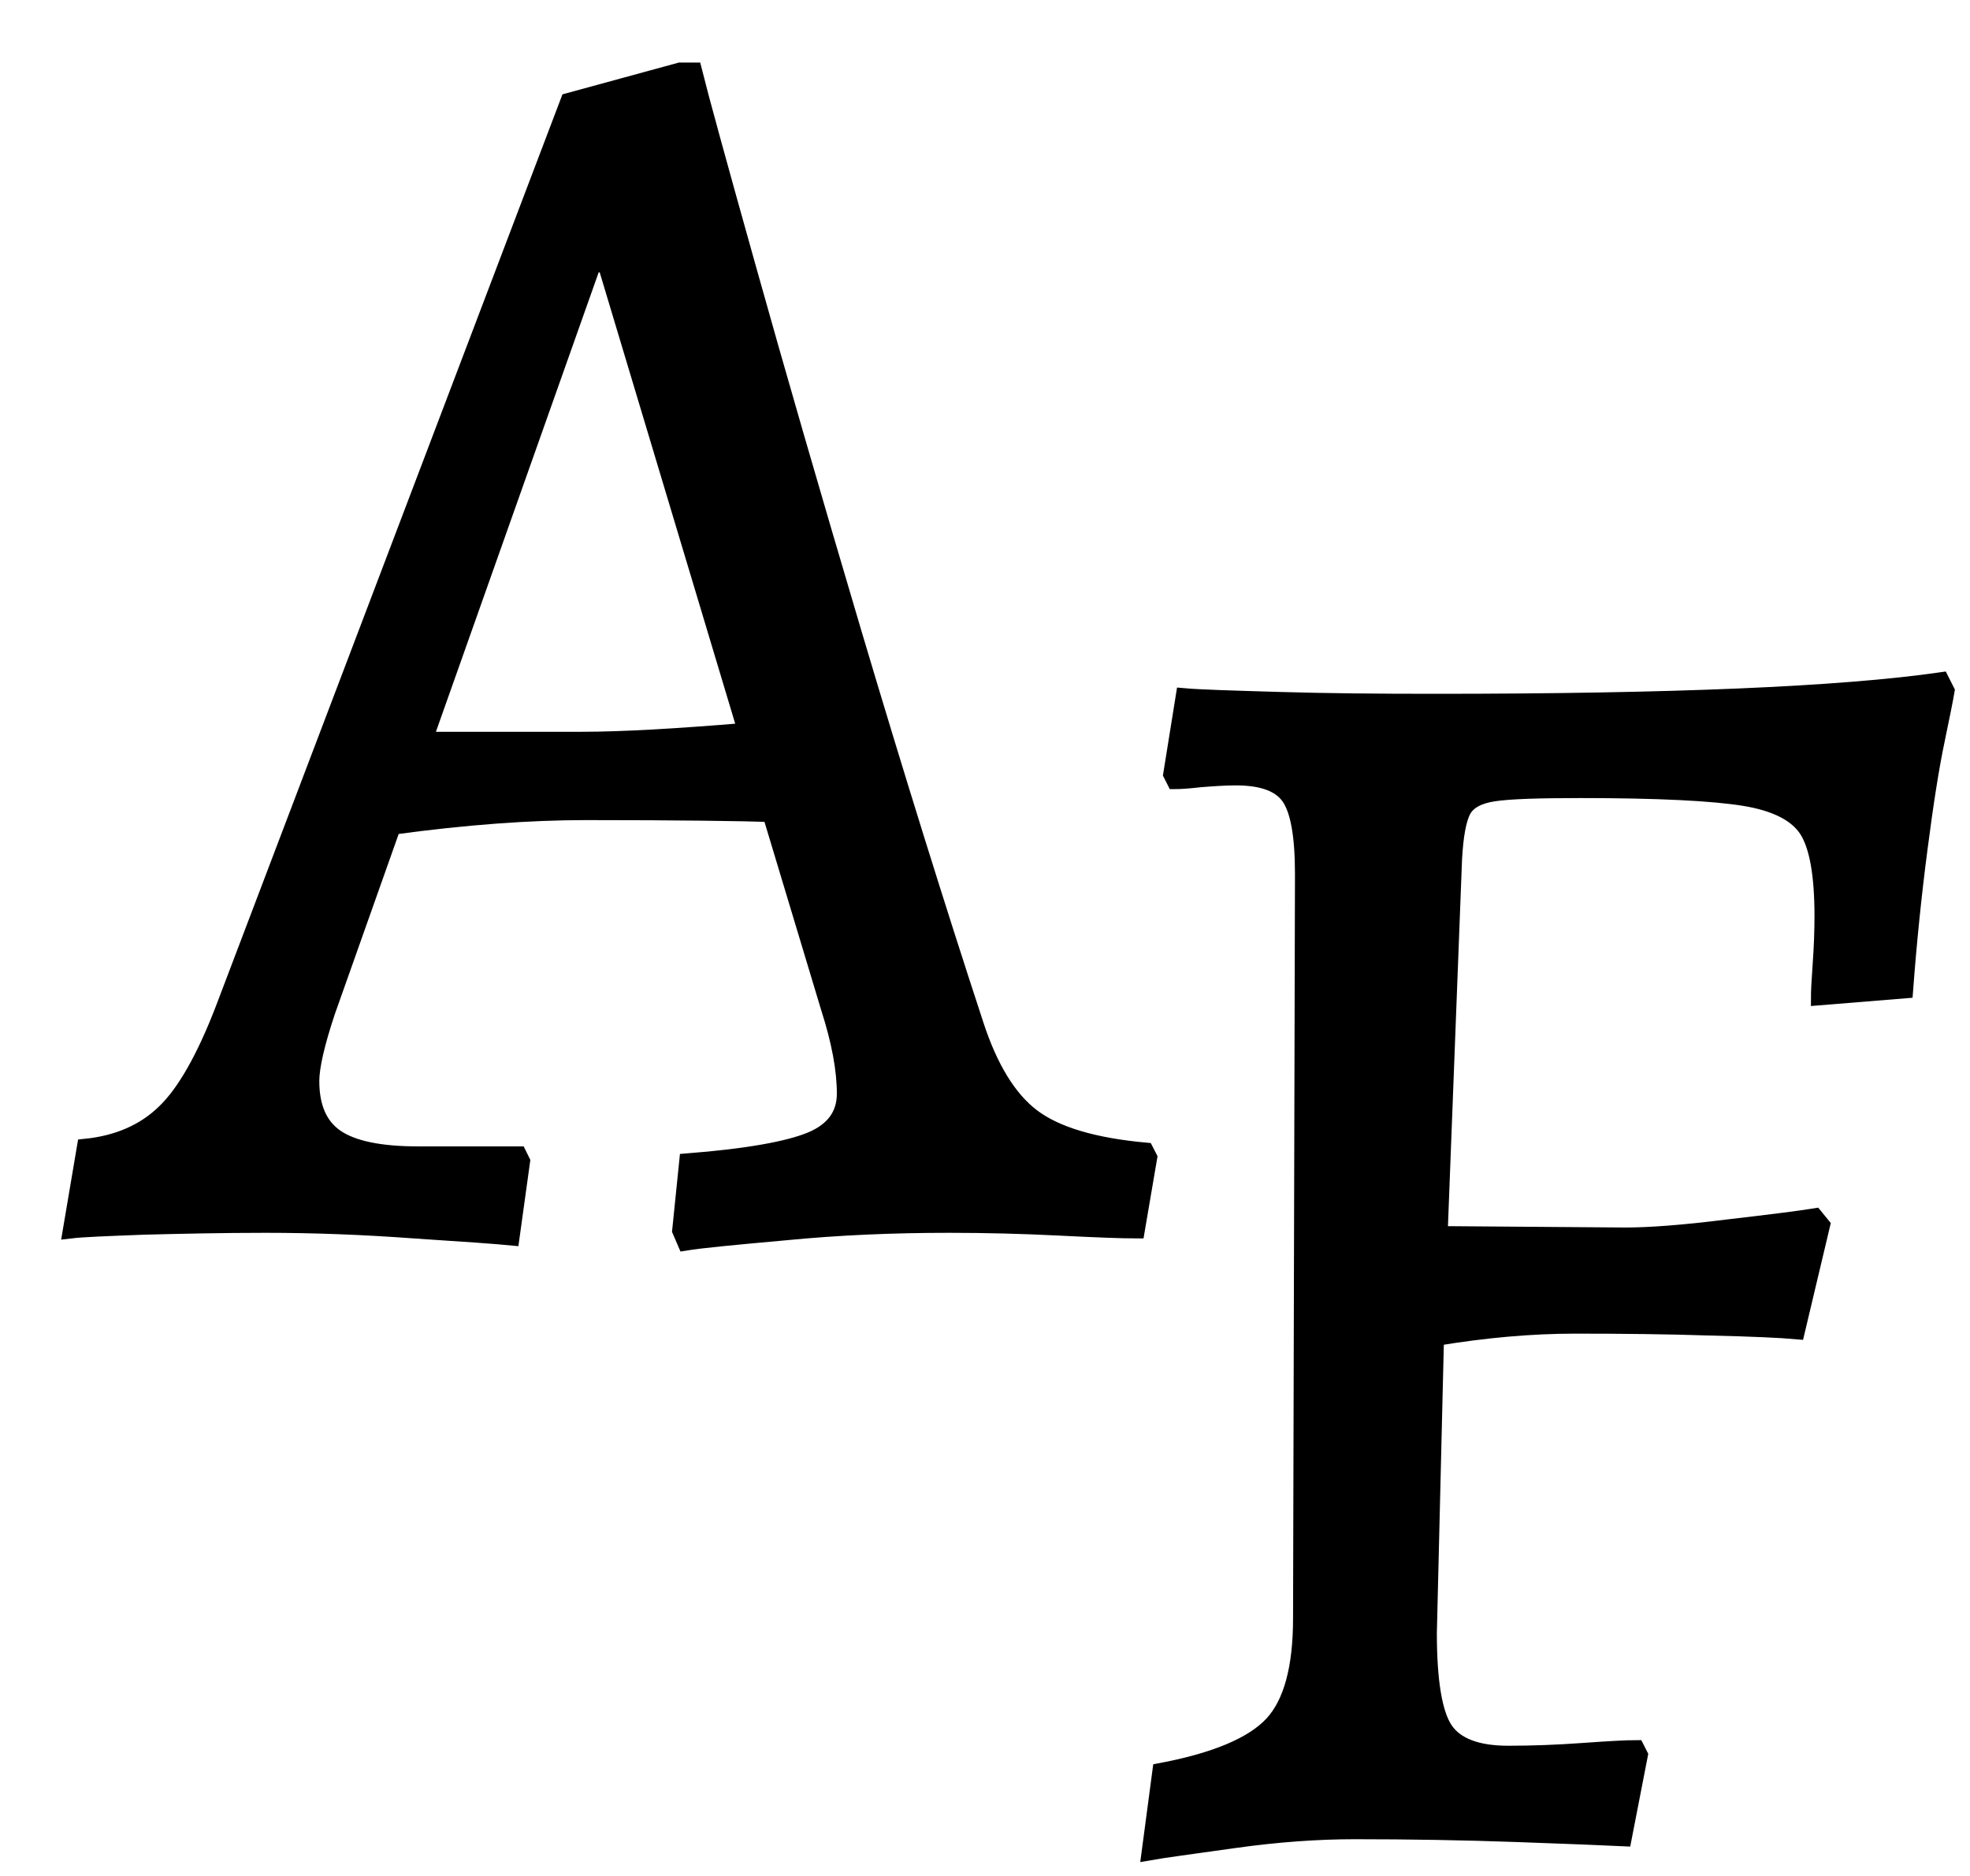 <svg width="42" height="40" xmlns="http://www.w3.org/2000/svg" xmlns:xlink="http://www.w3.org/1999/xlink" overflow="hidden"><defs><clipPath id="clip0"><rect x="67" y="1973" width="42" height="40"/></clipPath></defs><g clip-path="url(#clip0)" transform="translate(-67 -1973)"><path d="M81.609 1999.5 81.497 1999.24 81.648 1997.76 81.648 1997.76C82.932 1997.66 83.814 1997.5 84.292 1997.3L84.292 1997.3 84.292 1997.3C84.769 1997.1 85.008 1996.77 85.008 1996.32L85.008 1996.32 85.008 1996.32C85.008 1995.81 84.895 1995.2 84.67 1994.5L84.67 1994.5 83.423 1990.36 83.423 1990.36C82.818 1990.34 81.509 1990.32 79.495 1990.32L79.495 1990.32 79.495 1990.32C78.287 1990.32 76.915 1990.42 75.377 1990.63L75.377 1990.63 73.981 1994.57 73.981 1994.57C73.754 1995.25 73.641 1995.75 73.641 1996.05L73.641 1996.05 73.641 1996.05C73.641 1996.61 73.817 1997.01 74.17 1997.25L74.17 1997.25 74.17 1997.25C74.523 1997.49 75.102 1997.61 75.907 1997.61L75.907 1997.61 78.061 1997.61 78.135 1997.76 77.909 1999.39 77.909 1999.39C77.606 1999.36 76.914 1999.31 75.832 1999.24L75.832 1999.24 75.832 1999.24C74.749 1999.16 73.691 1999.12 72.659 1999.12L72.659 1999.12 72.659 1999.12C71.728 1999.12 70.866 1999.14 70.072 1999.16L70.072 1999.16 70.072 1999.16C69.279 1999.19 68.757 1999.21 68.505 1999.24L68.505 1999.24 68.808 1997.45 68.808 1997.45C69.512 1997.38 70.079 1997.13 70.508 1996.71L70.508 1996.71 70.508 1996.71C70.935 1996.3 71.35 1995.57 71.752 1994.53L71.752 1994.53 79.117 1975.15 81.497 1974.5 81.798 1974.5 81.798 1974.5C81.95 1975.11 82.335 1976.51 82.952 1978.71L82.952 1978.71 82.952 1978.71C83.567 1980.91 84.322 1983.52 85.215 1986.53L85.215 1986.53 85.215 1986.53C86.111 1989.54 86.973 1992.31 87.803 1994.84L87.803 1994.84 87.803 1994.84C88.106 1995.77 88.509 1996.43 89.013 1996.81L89.013 1996.81 89.013 1996.81C89.516 1997.19 90.322 1997.43 91.428 1997.53L91.428 1997.53 91.505 1997.68 91.239 1999.24 91.239 1999.24C90.938 1999.24 90.391 1999.22 89.598 1999.18L89.598 1999.18 89.598 1999.18C88.804 1999.14 88.017 1999.12 87.237 1999.12L87.237 1999.12 87.237 1999.12C86.029 1999.12 84.865 1999.17 83.744 1999.28L83.744 1999.28 83.744 1999.28C82.624 1999.38 81.912 1999.45 81.609 1999.5L81.609 1999.5ZM76.058 1988.77 79.383 1988.77 79.383 1988.77C80.289 1988.77 81.459 1988.7 82.893 1988.58L82.893 1988.58 79.909 1978.64 79.646 1978.64 76.058 1988.77Z" stroke="#000000" stroke-width="0.333" stroke-miterlimit="8" fill-rule="evenodd"/><path d="M91.505 2012.5 91.736 2010.76 91.736 2010.76C92.915 2010.54 93.709 2010.2 94.119 2009.76L94.119 2009.76 94.119 2009.76C94.529 2009.32 94.734 2008.57 94.734 2007.51L94.734 2007.51 94.775 1991.63 94.775 1991.63C94.775 1990.82 94.678 1990.28 94.485 1990L94.485 1990 94.485 1990C94.293 1989.72 93.915 1989.58 93.35 1989.58L93.35 1989.58 93.35 1989.58C93.094 1989.58 92.837 1989.6 92.581 1989.62L92.581 1989.62 92.581 1989.62C92.324 1989.65 92.145 1989.66 92.042 1989.66L92.042 1989.66 91.966 1989.51 92.234 1987.84 92.234 1987.84C92.568 1987.87 93.242 1987.89 94.255 1987.92L94.255 1987.92 94.255 1987.92C95.268 1987.95 96.376 1987.96 97.581 1987.96L97.581 1987.96 97.581 1987.96C102.634 1987.96 106.236 1987.81 108.389 1987.5L108.389 1987.5 108.505 1987.73 108.505 1987.73C108.48 1987.88 108.409 1988.24 108.294 1988.79L108.294 1988.79 108.294 1988.79C108.178 1989.34 108.056 1990.11 107.928 1991.1L107.928 1991.1 107.928 1991.1C107.8 1992.08 107.697 1993.09 107.62 1994.12L107.62 1994.12 105.775 1994.27 105.775 1994.27C105.775 1994.15 105.787 1993.91 105.813 1993.55L105.813 1993.55 105.813 1993.55C105.838 1993.2 105.851 1992.86 105.851 1992.53L105.851 1992.53 105.851 1992.53C105.851 1991.65 105.742 1991.04 105.525 1990.7L105.525 1990.7 105.525 1990.7C105.307 1990.36 104.865 1990.13 104.198 1990.02L104.198 1990.02 104.198 1990.02C103.53 1989.91 102.363 1989.85 100.696 1989.85L100.696 1989.85 100.696 1989.85C99.799 1989.85 99.184 1989.87 98.851 1989.92L98.851 1989.92 98.851 1989.92C98.517 1989.97 98.299 1990.09 98.196 1990.28L98.196 1990.28 98.196 1990.28C98.095 1990.47 98.031 1990.82 98.004 1991.32L98.004 1991.32 97.697 1999.31 101.658 1999.34 101.658 1999.34C102.145 1999.34 102.864 1999.29 103.814 1999.17L103.814 1999.17 103.814 1999.17C104.762 1999.06 105.389 1998.98 105.696 1998.93L105.696 1998.93 105.851 1999.12 105.312 2001.39 105.312 2001.39C104.979 2001.36 104.358 2001.33 103.448 2001.31L103.448 2001.31 103.448 2001.31C102.538 2001.28 101.582 2001.27 100.582 2001.27L100.582 2001.27 100.582 2001.27C99.632 2001.27 98.645 2001.36 97.619 2001.53L97.619 2001.53 97.467 2007.82 97.467 2007.82C97.467 2008.85 97.582 2009.54 97.811 2009.88L97.811 2009.88 97.811 2009.88C98.042 2010.22 98.491 2010.39 99.157 2010.39L99.157 2010.39 99.157 2010.39C99.67 2010.39 100.203 2010.37 100.755 2010.33L100.755 2010.33 100.755 2010.33C101.306 2010.29 101.685 2010.27 101.89 2010.27L101.89 2010.27 101.966 2010.42 101.62 2012.2 101.62 2012.2C101.21 2012.18 100.447 2012.15 99.331 2012.11L99.331 2012.11 99.331 2012.11C98.216 2012.07 97.069 2012.05 95.888 2012.05L95.888 2012.05 95.888 2012.05C95.094 2012.05 94.235 2012.11 93.312 2012.24L93.312 2012.24 93.312 2012.24C92.389 2012.37 91.787 2012.45 91.505 2012.5L91.505 2012.5Z" stroke="#000000" stroke-width="0.333" stroke-miterlimit="8" fill-rule="evenodd"/></g></svg>